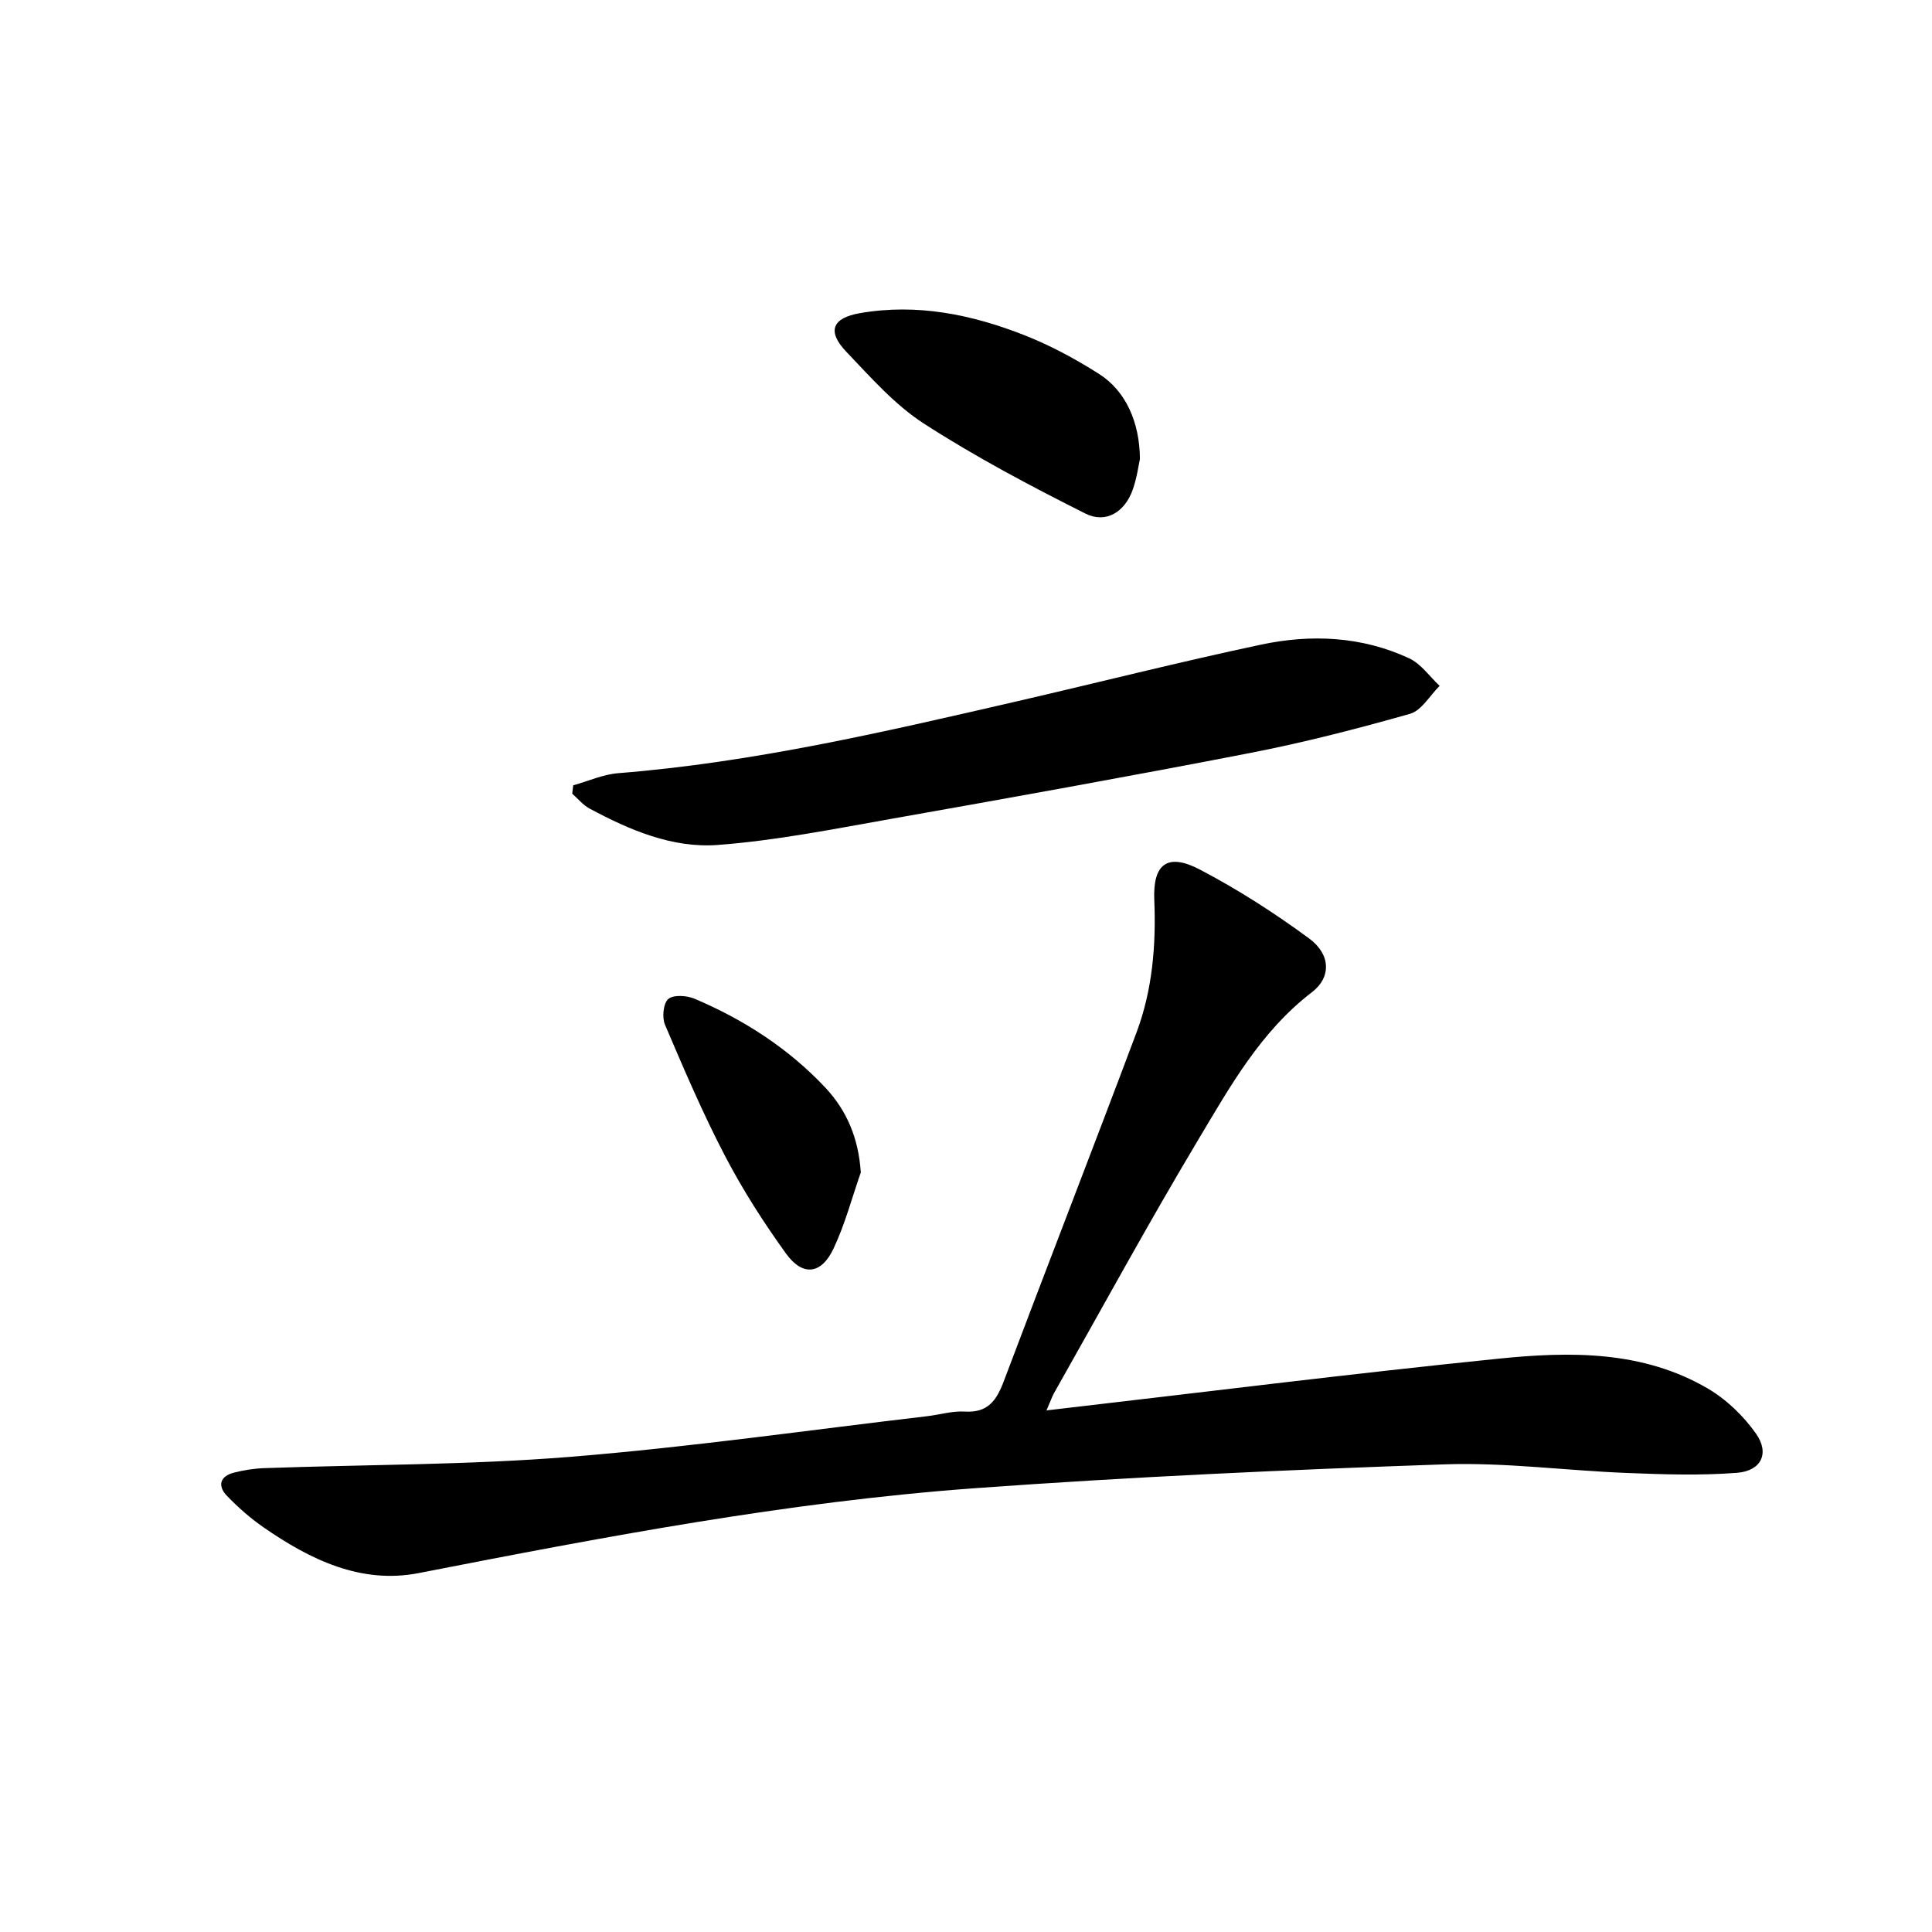 <svg enable-background="new 0 0 400 400" viewBox="0 0 400 400" xmlns="http://www.w3.org/2000/svg">
<g fill="currentColor"><path d="m216.66 292.01c31.98-3.7 62.79-7.58 93.68-10.72 14.77-1.5 29.78-1.69 43.24 6.19 3.86 2.26 7.41 5.68 9.99 9.35 2.85 4.05 1.08 7.71-3.94 8.1-7.56.59-15.22.33-22.82.03-12.62-.49-25.26-2.22-37.84-1.78-32.4 1.12-64.82 2.59-97.15 4.94-38.8 2.83-76.98 10.12-115.13 17.57-11.97 2.34-22.51-2.8-32.17-9.5-2.71-1.88-5.24-4.11-7.53-6.49-1.98-2.05-1.48-4.05 1.42-4.8 2.07-.53 4.24-.87 6.37-.94 21.12-.75 42.3-.64 63.33-2.34 24.65-1.99 49.18-5.52 73.77-8.4 2.64-.31 5.29-1.13 7.89-.97 4.76.3 6.56-2.32 8.04-6.25 9.09-24.09 18.43-48.09 27.48-72.2 3.31-8.82 4.08-18.09 3.69-27.5-.31-7.47 2.76-9.77 9.45-6.26 7.89 4.13 15.47 9 22.64 14.28 4.46 3.29 4.56 8.04.57 11.09-10.65 8.15-16.98 19.57-23.61 30.65-10.32 17.26-19.94 34.94-29.85 52.45-.37.69-.63 1.46-1.52 3.5z"/><path d="m118.68 162.59c3.1-.86 6.16-2.26 9.31-2.51 28.06-2.23 55.36-8.61 82.68-14.91 16.8-3.88 33.52-8.12 50.39-11.7 10.39-2.21 20.88-1.74 30.7 2.83 2.45 1.14 4.22 3.76 6.3 5.7-2.03 2-3.74 5.11-6.14 5.79-10.96 3.11-22.04 5.96-33.22 8.13-24.72 4.8-49.52 9.25-74.32 13.64-11.88 2.1-23.79 4.48-35.79 5.38-9.39.7-18.24-3.09-26.52-7.53-1.36-.73-2.41-2.04-3.6-3.09.07-.58.14-1.15.21-1.73z"/><path d="m236.01 95.02c-.28 1.26-.62 3.92-1.5 6.4-1.64 4.58-5.53 7.05-9.81 4.9-11.38-5.72-22.71-11.71-33.4-18.61-6.05-3.9-11.03-9.59-16.07-14.87-4.07-4.26-2.93-7.02 2.83-8.01 11.83-2.05 23.17.29 34.09 4.59 5.37 2.12 10.56 4.92 15.44 8.03 5.43 3.47 8.36 9.87 8.42 17.57z"/><path d="m178.22 242.74c-1.84 5.27-3.27 10.73-5.64 15.75-2.53 5.38-6.39 5.83-9.85 1.04-4.65-6.45-8.98-13.21-12.65-20.26-4.59-8.8-8.5-17.97-12.4-27.11-.64-1.5-.36-4.44.68-5.33 1.09-.92 3.84-.73 5.45-.05 10.2 4.33 19.4 10.26 27.04 18.37 4.51 4.82 6.9 10.54 7.37 17.59z"/>
</g>
</svg>